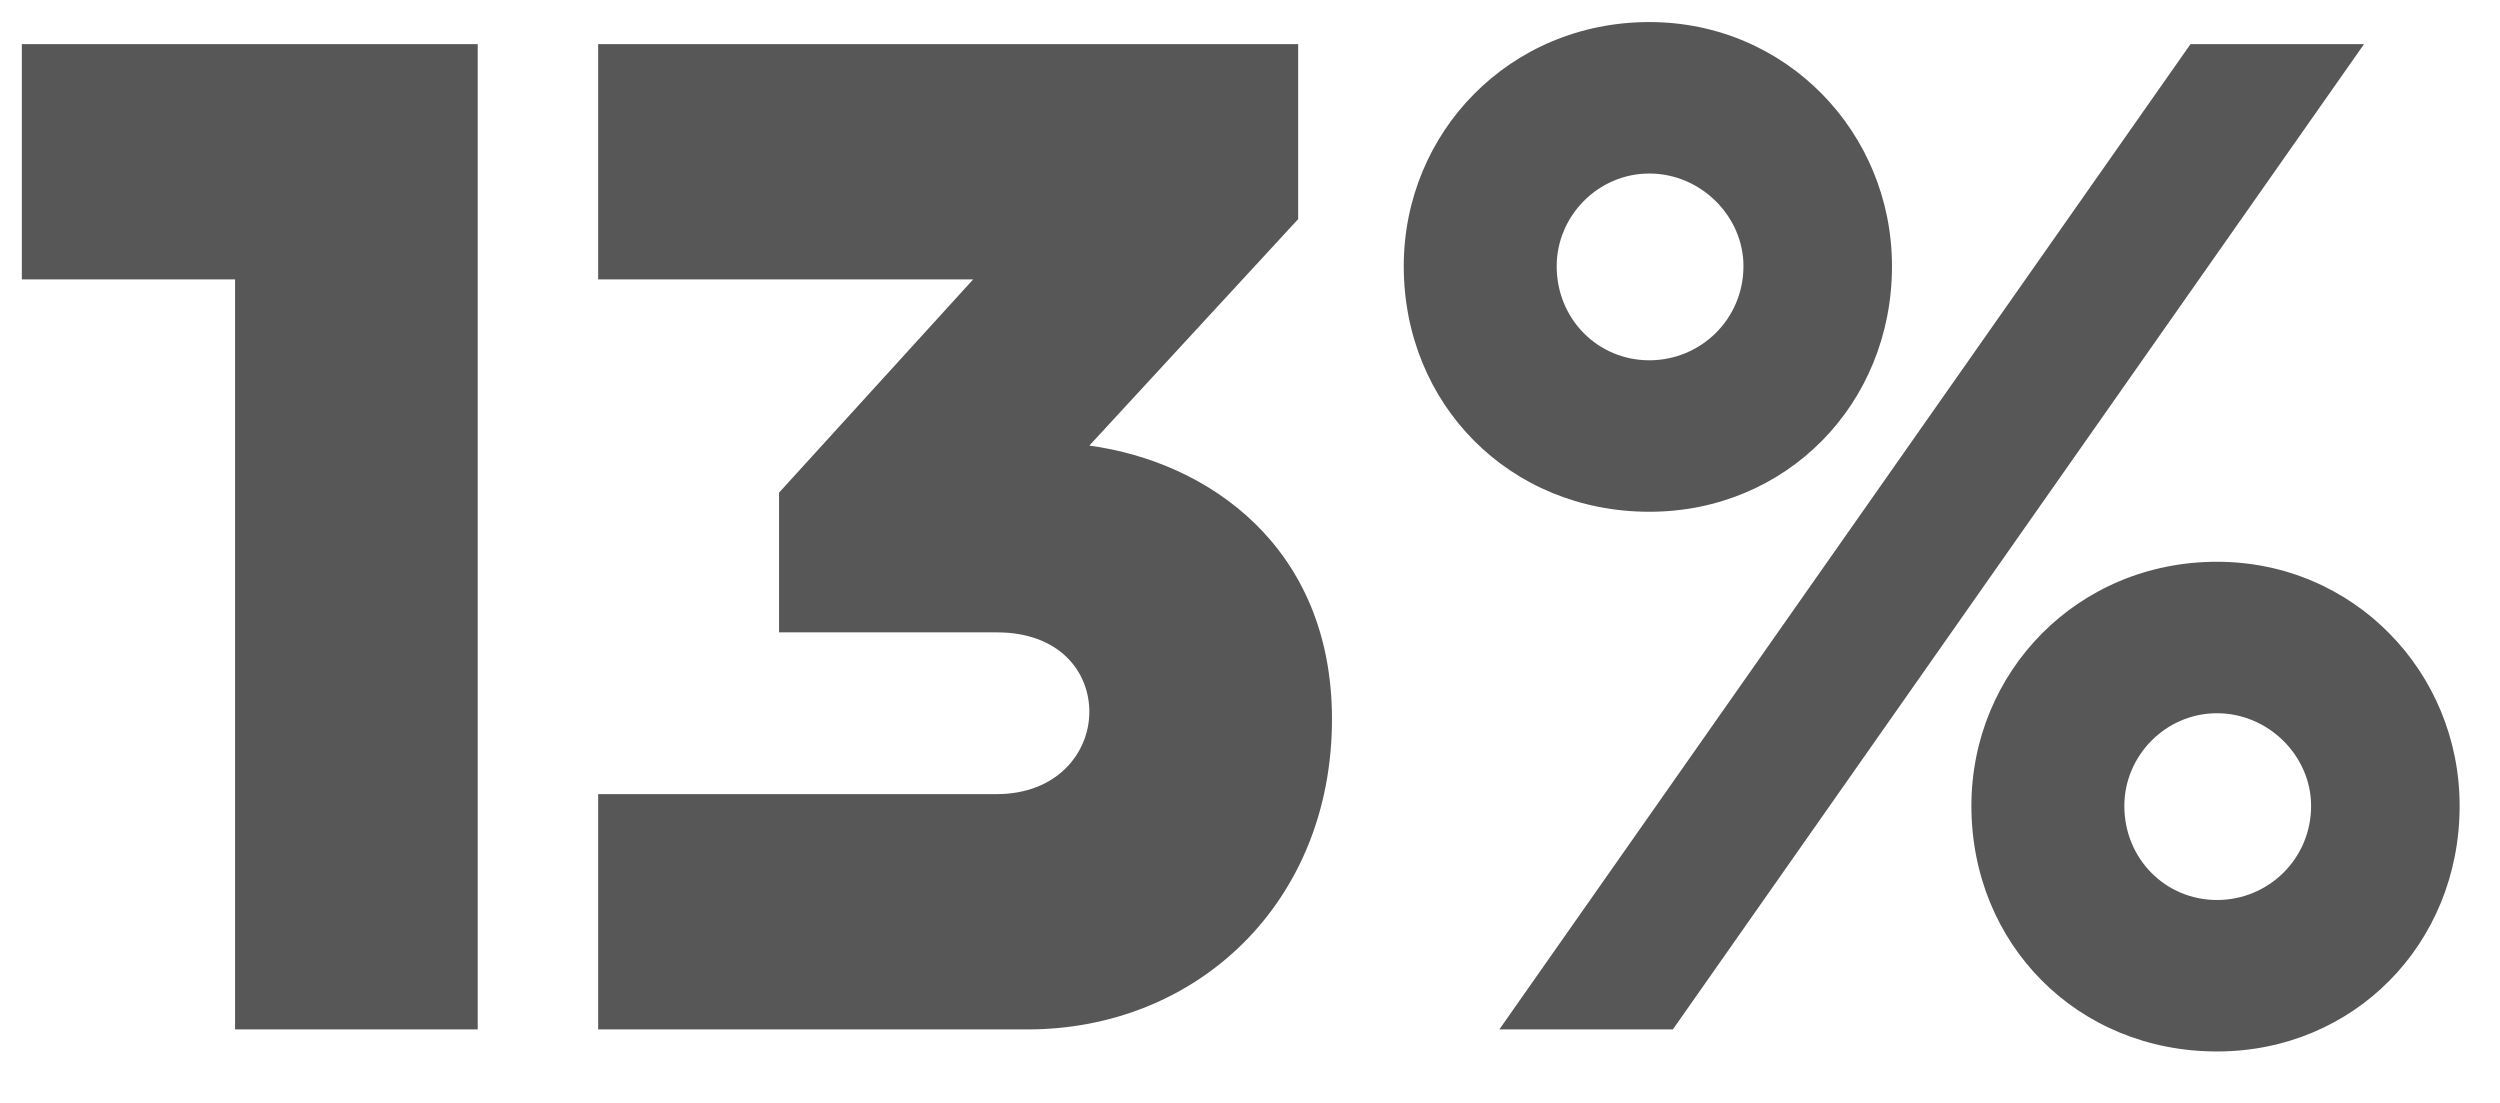 <svg width="34" height="15" viewBox="0 0 34 15" fill="none" xmlns="http://www.w3.org/2000/svg">
<path d="M6.497 0.6H0.297V3.8H3.197V14H6.497V0.6ZM17.655 2.98V0.6H8.135V3.8H13.235L10.595 6.7V8.6H13.555C14.415 8.6 14.815 9.14 14.815 9.68C14.815 10.24 14.375 10.8 13.555 10.8H8.135V14H13.975C16.275 14 18.115 12.28 18.115 9.78C18.115 7.44 16.435 6.28 14.815 6.06L17.655 2.98ZM22.431 6.96C24.291 6.96 25.731 5.5 25.731 3.62C25.731 1.8 24.291 0.3 22.431 0.3C20.531 0.3 19.091 1.8 19.091 3.62C19.091 5.5 20.531 6.96 22.431 6.96ZM20.391 14H22.751L32.151 0.6H29.791L20.391 14ZM22.431 4.9C21.731 4.9 21.171 4.34 21.171 3.62C21.171 2.94 21.731 2.36 22.431 2.36C23.131 2.36 23.711 2.94 23.711 3.62C23.711 4.34 23.131 4.9 22.431 4.9ZM30.151 14.3C32.011 14.3 33.451 12.84 33.451 10.96C33.451 9.14 32.011 7.64 30.151 7.64C28.251 7.64 26.811 9.14 26.811 10.96C26.811 12.84 28.251 14.3 30.151 14.3ZM30.151 12.24C29.451 12.24 28.891 11.68 28.891 10.96C28.891 10.28 29.451 9.7 30.151 9.7C30.851 9.7 31.431 10.28 31.431 10.96C31.431 11.68 30.851 12.24 30.151 12.24Z" fill="#575757"/>
</svg>
